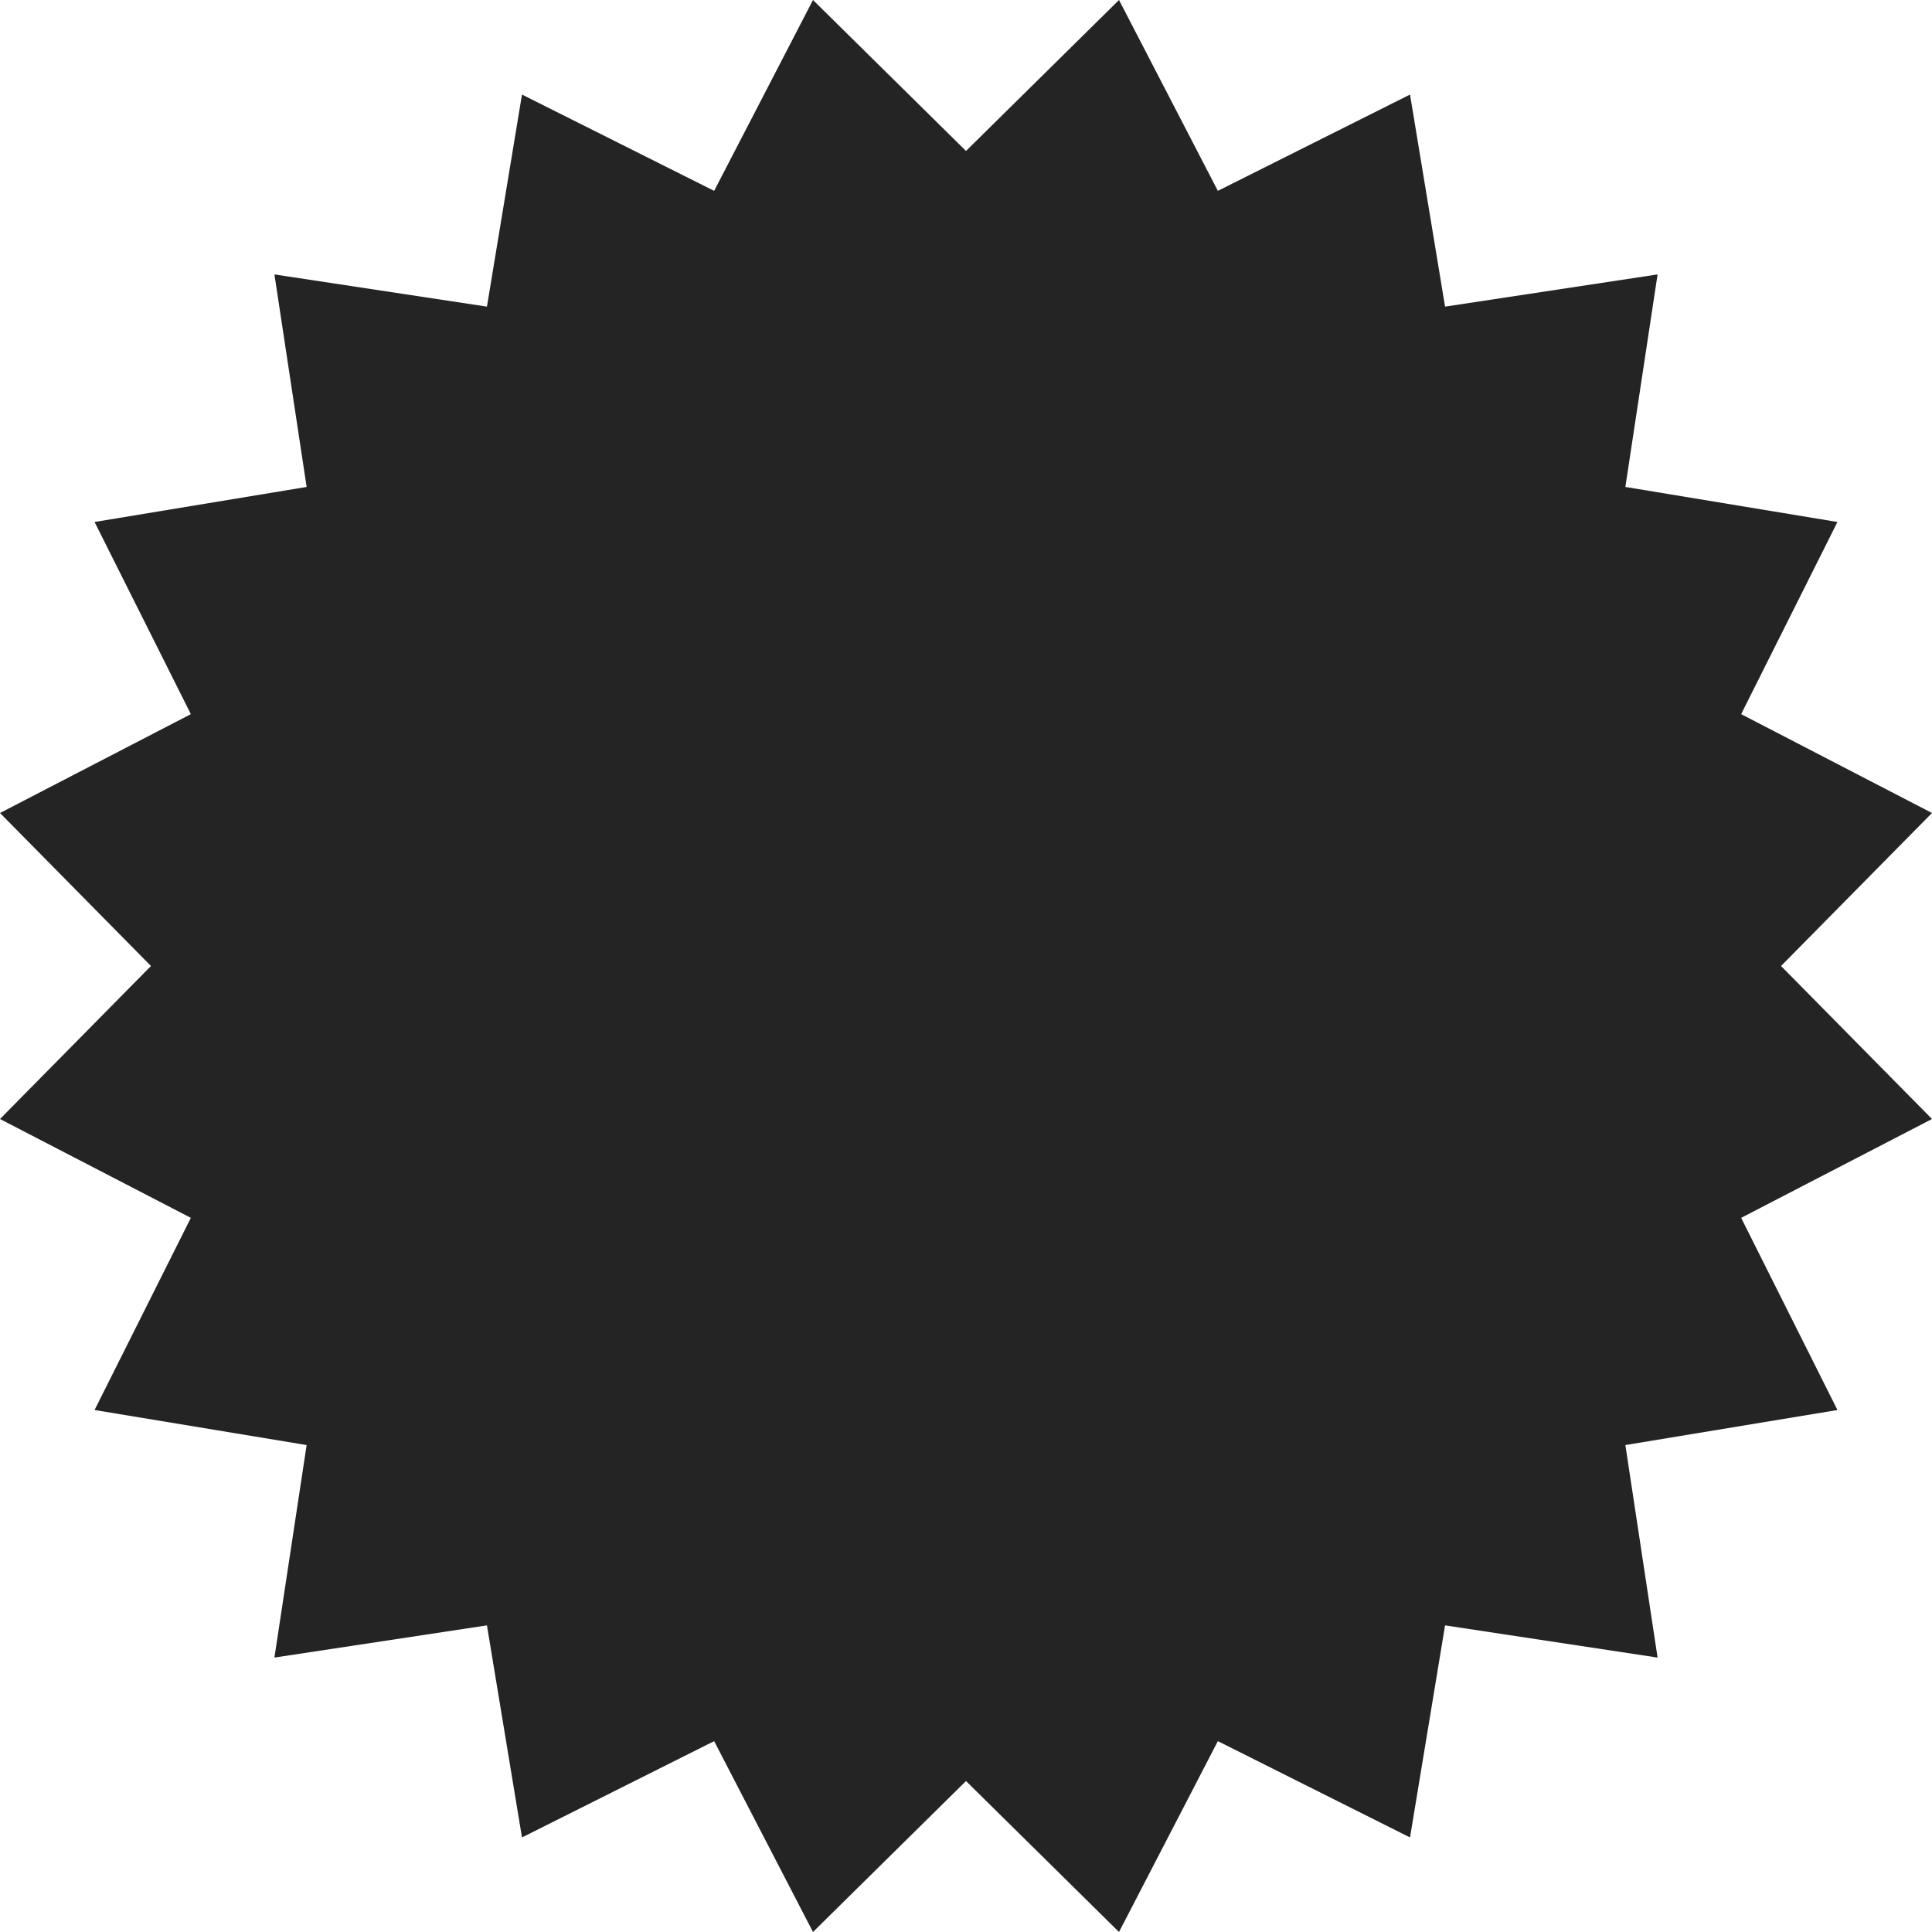 <?xml version="1.0" encoding="utf-8"?> <!-- Generator: IcoMoon.io --> <!DOCTYPE svg PUBLIC "-//W3C//DTD SVG 1.1//EN" "http://www.w3.org/Graphics/SVG/1.1/DTD/svg11.dtd"> <svg width="512" height="512" viewBox="0 0 512 512" xmlns="http://www.w3.org/2000/svg" xmlns:xlink="http://www.w3.org/1999/xlink" fill="#242424"><path d="M 256.001,40.007L 296.549,0.00L 322.744,50.579L 373.67,25.058L 382.956,81.259L 439.276,72.725L 430.74,129.044L 486.942,138.331L 461.422,189.256L 512.00,215.452L 471.993,256.00L 512.00,296.548L 461.422,322.744L 486.942,373.669L 430.74,382.956L 439.276,439.275L 382.956,430.741L 373.67,486.942L 322.744,461.421L 296.549,512.00L 256.001,471.993L 215.451,512.00L 189.255,461.421L 138.331,486.942L 129.044,430.741L 72.725,439.275L 81.261,382.956L 25.06,373.669L 50.579,322.744L0.00,296.548L 40.008,256.00L0.00,215.452L 50.579,189.256L 25.06,138.331L 81.261,129.044L 72.725,72.725L 129.044,81.259L 138.331,25.058L 189.255,50.579L 215.451,0.00 z" ></path></svg>